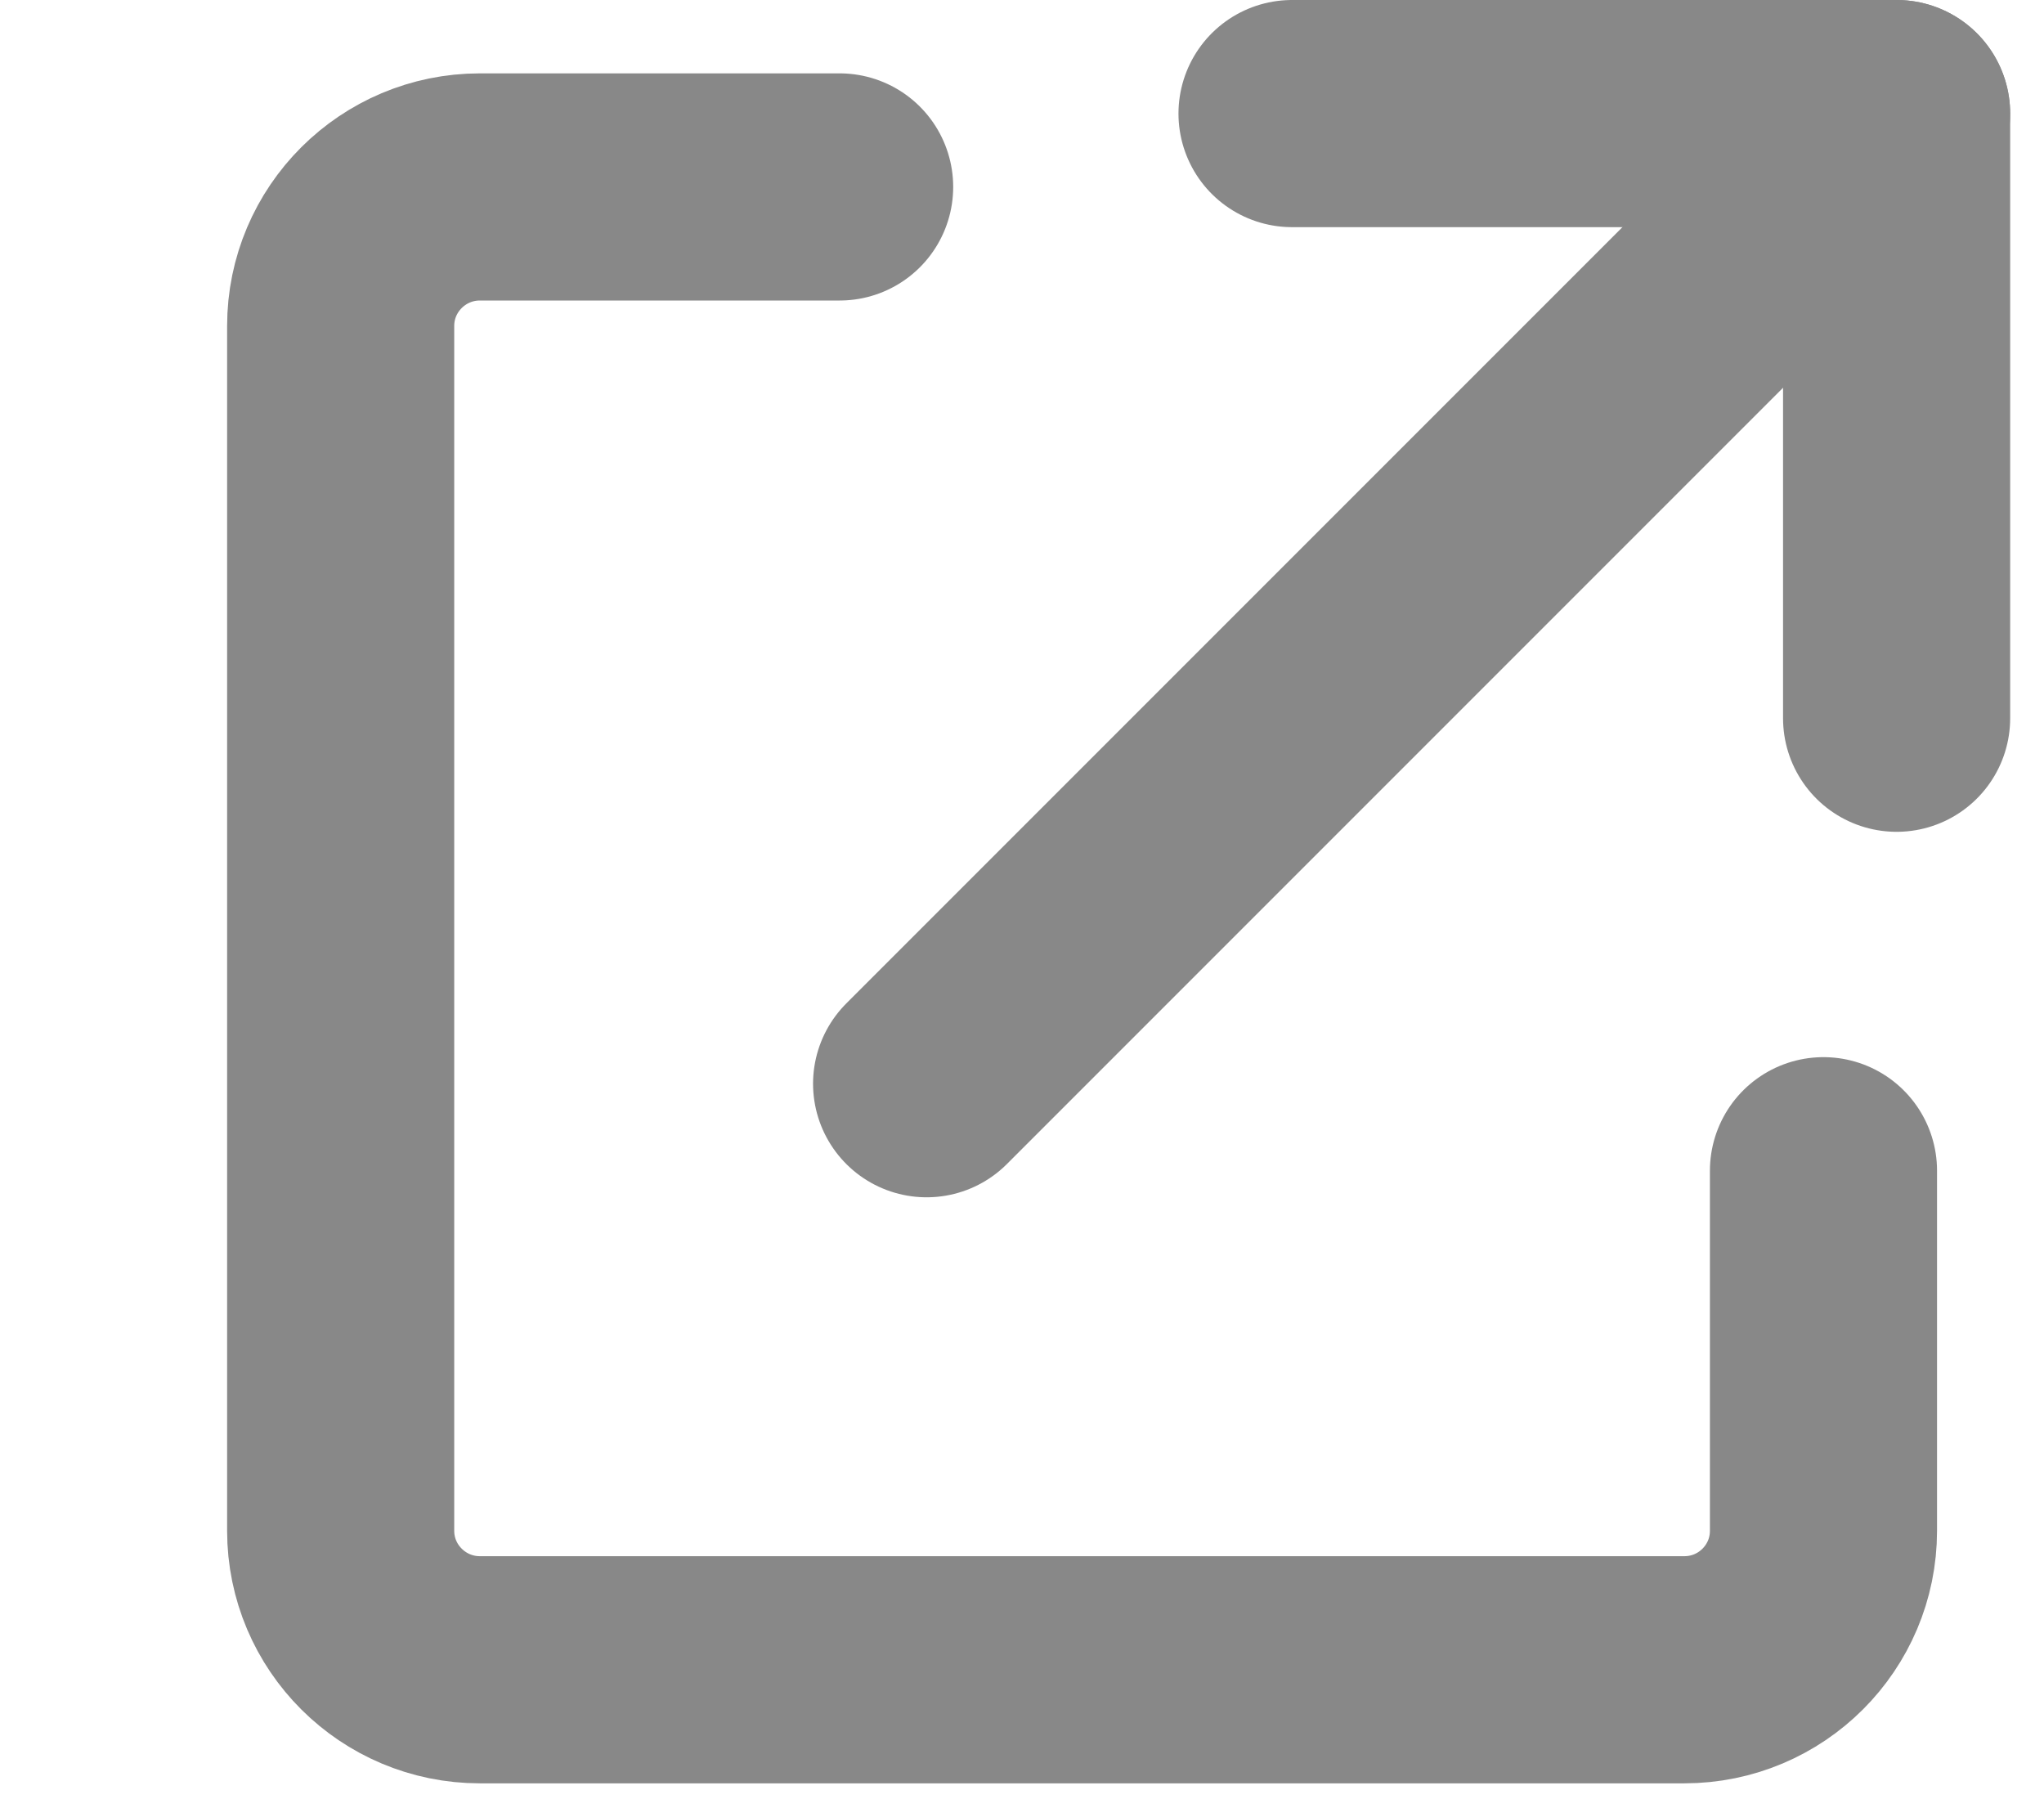 <?xml version="1.0" encoding="UTF-8"?>
<svg width="9px" height="8px" viewBox="0 0 9 8" version="1.1" xmlns="http://www.w3.org/2000/svg" xmlns:xlink="http://www.w3.org/1999/xlink">
    <title>Popout</title>
    <defs></defs>
    <g stroke="none" stroke-width="1" fill="none" fill-rule="evenodd" stroke-linecap="round" stroke-linejoin="round">
        <g id="Group-9" transform="translate(1, -0.149)" stroke="#888888">
            <path d="M7.351,0.649 L3.08,4.92" id="Stroke-5"></path>
            <path d="M2.697,0.972 L1.113,0.972 C0.775,0.972 0.5,1.246 0.5,1.584 L0.5,6.888 C0.5,7.226 0.775,7.5 1.113,7.5 L6.416,7.5 C6.755,7.5 7.029,7.226 7.029,6.888 L7.029,5.303" id="Stroke-7"></path>
            <polyline id="Stroke-2" points="4.689 0.649 7.351 0.649 7.351 3.311"></polyline>
        </g>
    </g>
</svg>
